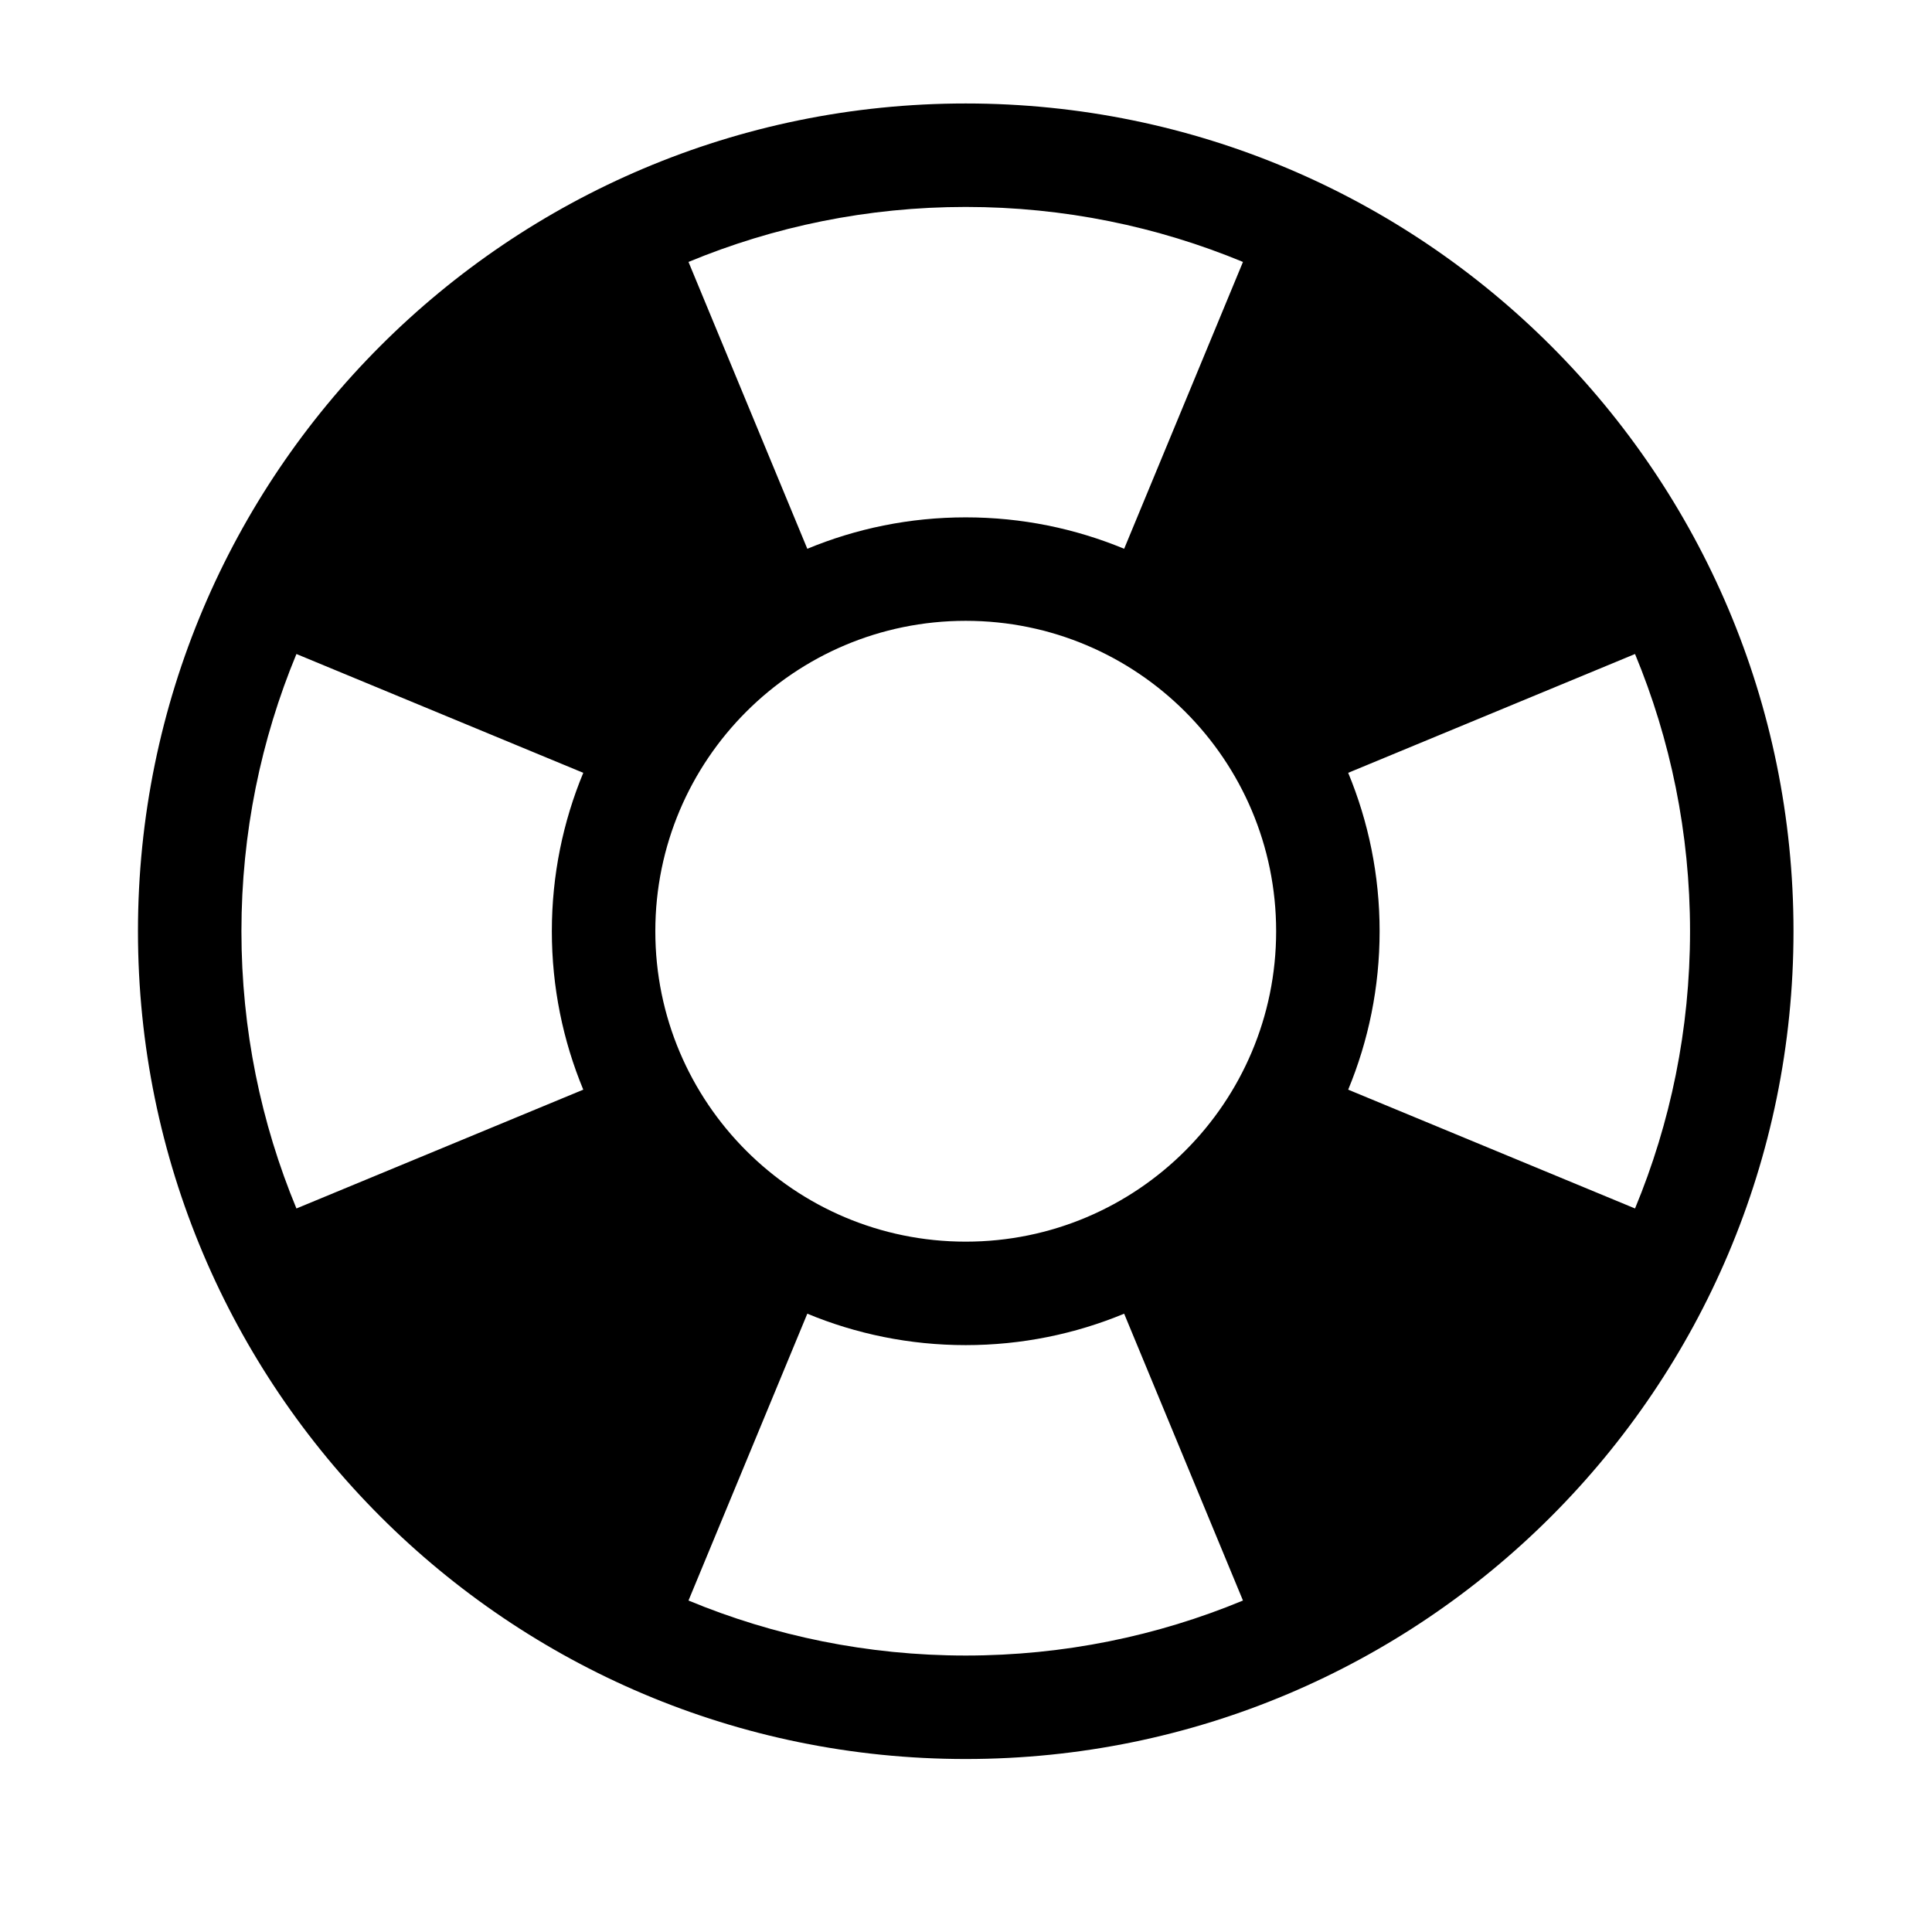 <svg viewBox="0 0 1195 1195" xmlns="http://www.w3.org/2000/svg"><path d="M597.333 64c-282.77 0-512 229.23-512 512s229.23 512 512 512 512-229.23 512-512-229.23-512-512-512zm-192 512c0-106.04 85.96-192 192-192s192 85.96 192 192-85.96 192-192 192-192-85.96-192-192zm605.98 171.476l-177.42-73.49c12.518-30.184 19.44-63.276 19.44-97.986s-6.922-67.802-19.44-97.986l177.42-73.49c21.908 52.822 34.02 110.73 34.02 171.476s-12.114 118.654-34.02 171.476zM768.811 162.02l-73.49 177.42C665.137 326.922 632.045 320 597.333 320s-67.802 6.922-97.986 19.44l-73.49-177.422C478.68 140.114 536.59 128 597.333 128c60.746 0 118.654 12.114 171.478 34.02zM183.353 404.524l177.422 73.49c-12.518 30.184-19.442 63.276-19.442 97.986s6.922 67.802 19.44 97.986l-177.42 73.49c-21.906-52.822-34.02-110.73-34.02-171.476s12.114-118.654 34.02-171.476zM425.857 989.98l73.49-177.42c30.184 12.518 63.276 19.44 97.986 19.44s67.802-6.922 97.986-19.44l73.49 177.42c-52.822 21.904-110.73 34.02-171.476 34.02-60.744 0-118.654-12.114-171.476-34.02z"/></svg>